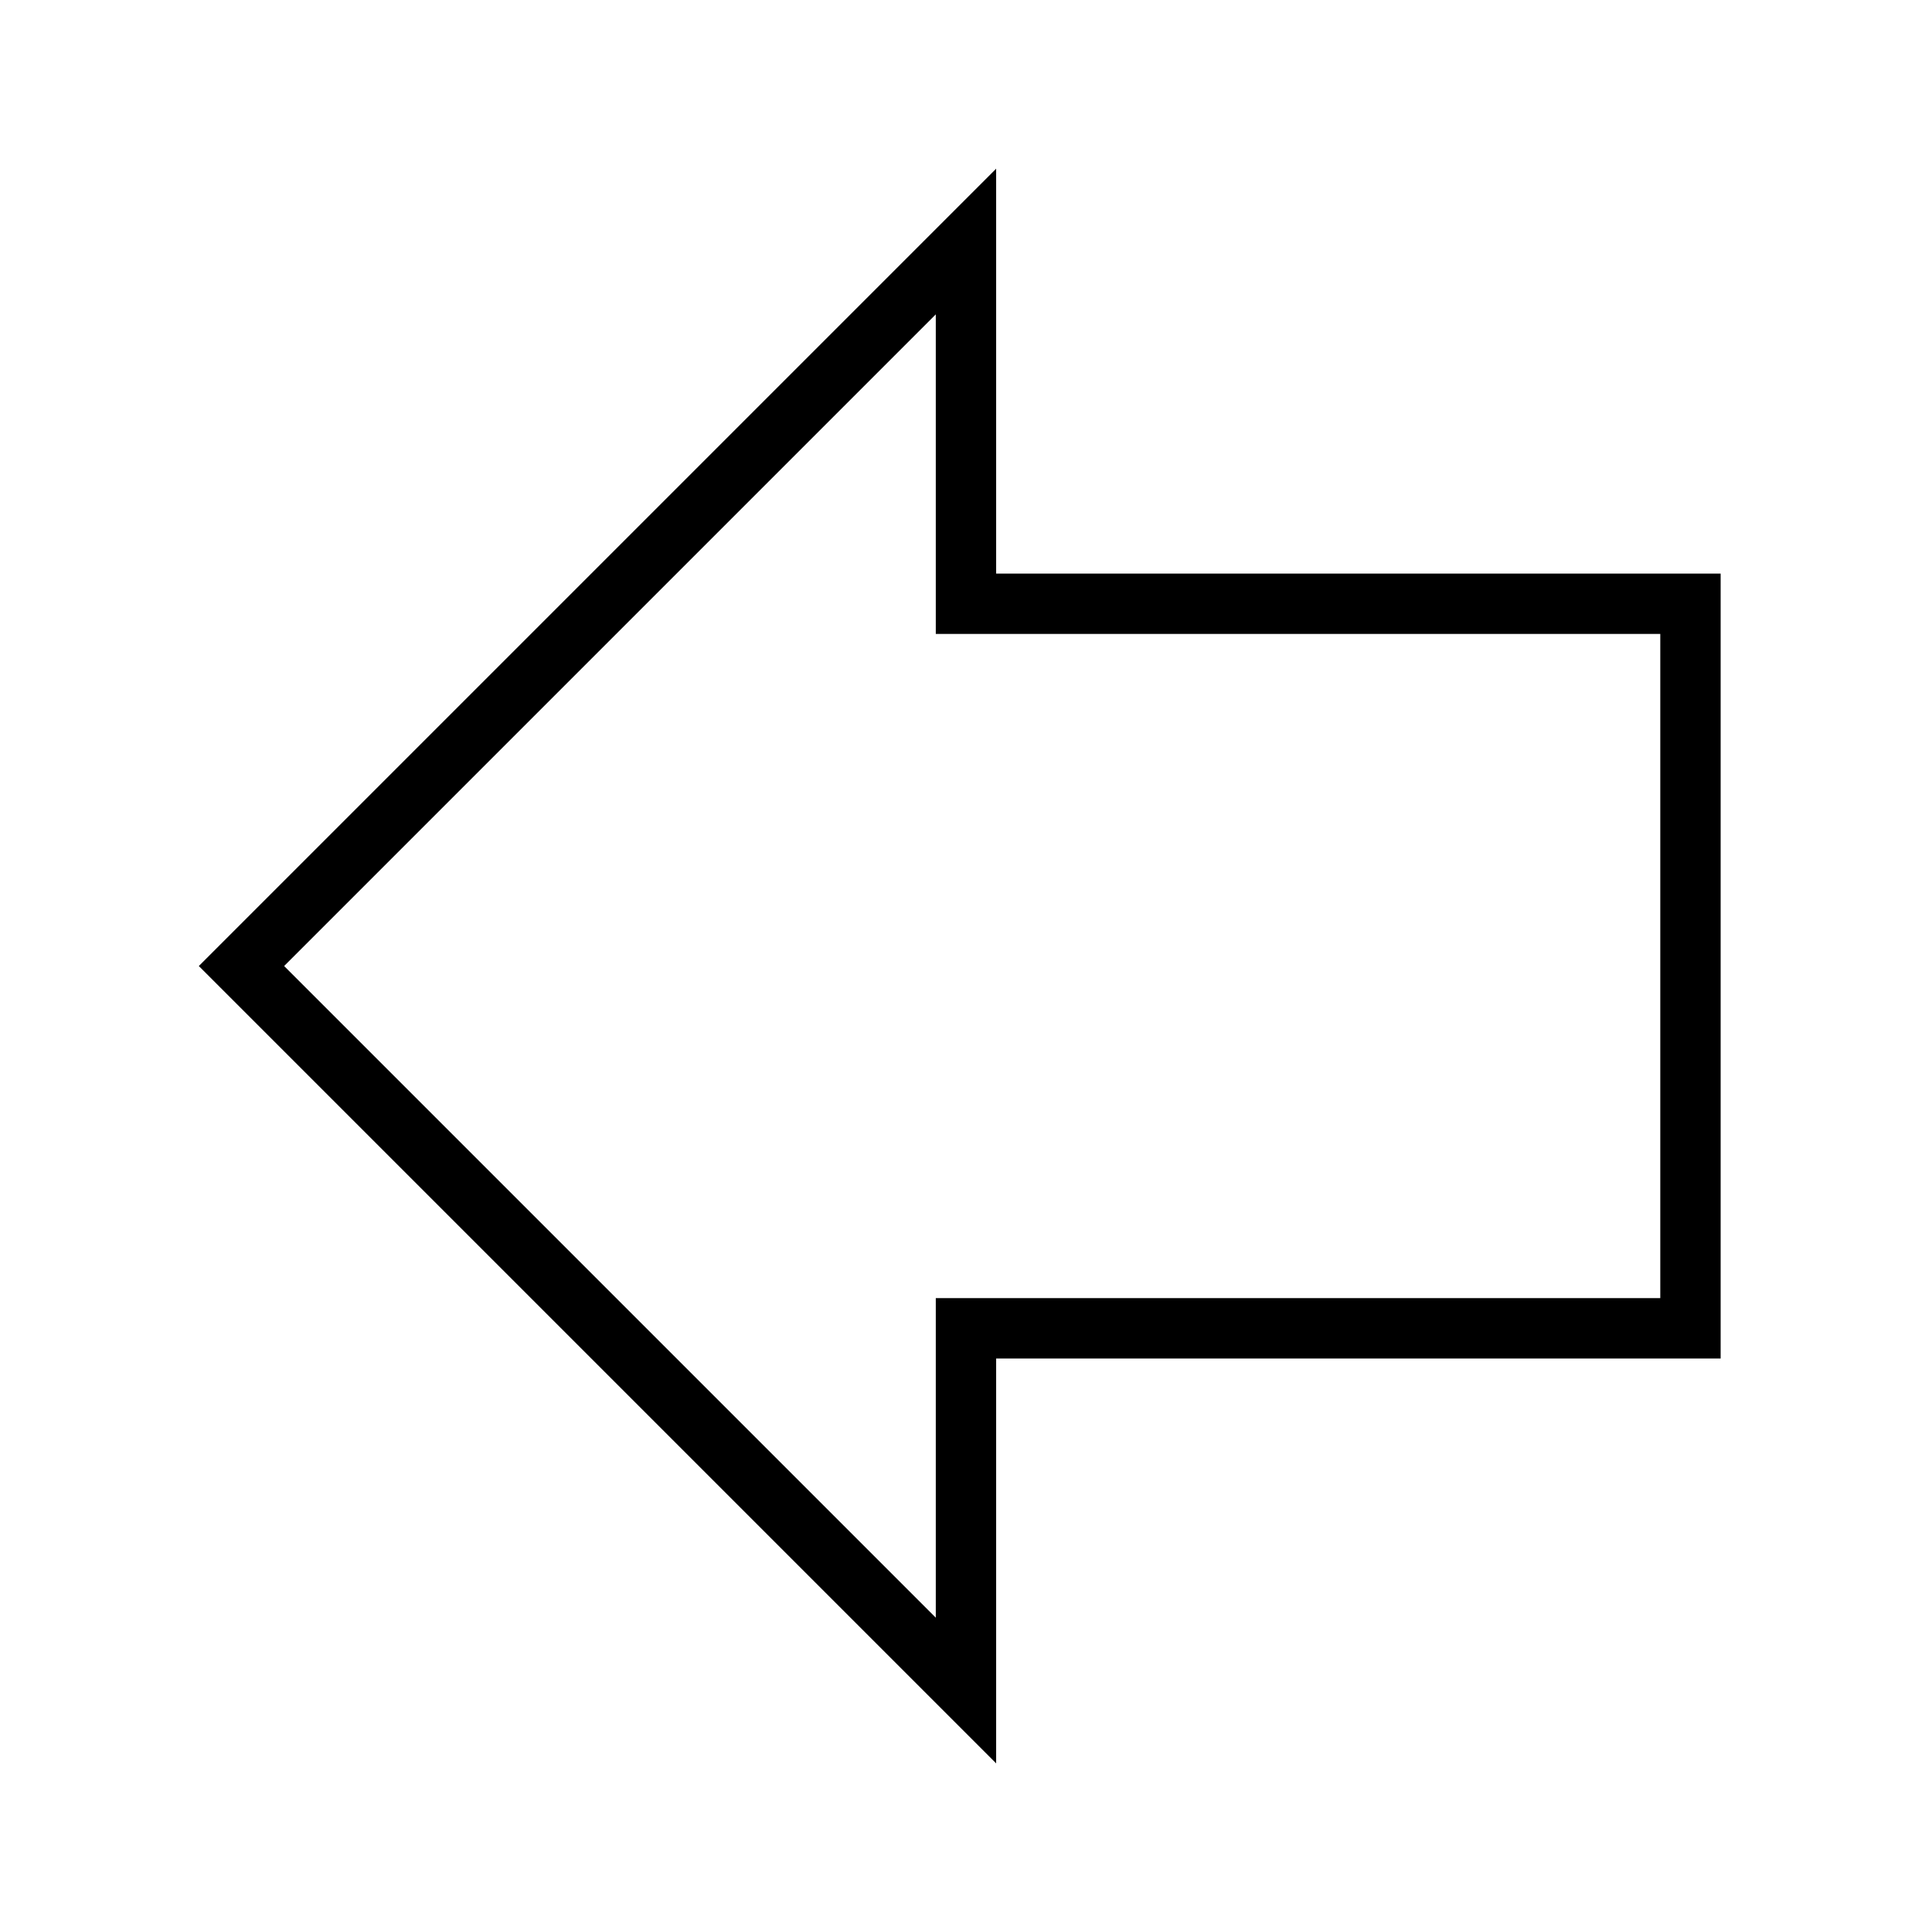 <?xml version="1.0" encoding="UTF-8" standalone="no"?>
<svg
   xmlns:dc="http://purl.org/dc/elements/1.1/"
   xmlns:cc="http://creativecommons.org/ns#"
   xmlns:rdf="http://www.w3.org/1999/02/22-rdf-syntax-ns#"
   xmlns:svg="http://www.w3.org/2000/svg"
   xmlns="http://www.w3.org/2000/svg"
   id="svg8"
   version="1.1"
   viewBox="0 0 33.867 33.867"
   height="128"
   width="128">
  <defs
     id="defs2" />
  <g
     transform="translate(0,-263.133)"
     id="layer1">
    <path
       id="path4730"
       d="m 29.633,273.717 h -12.7 v -6.35 l -12.7,12.7 12.7,12.7 v -6.35 h 12.7 z"
       style="opacity:1;fill:none;fill-opacity:1;stroke:#000000;stroke-width:1.058;stroke-linejoin:miter;stroke-miterlimit:4;stroke-dasharray:none;stroke-opacity:1" />
  </g>
</svg>
